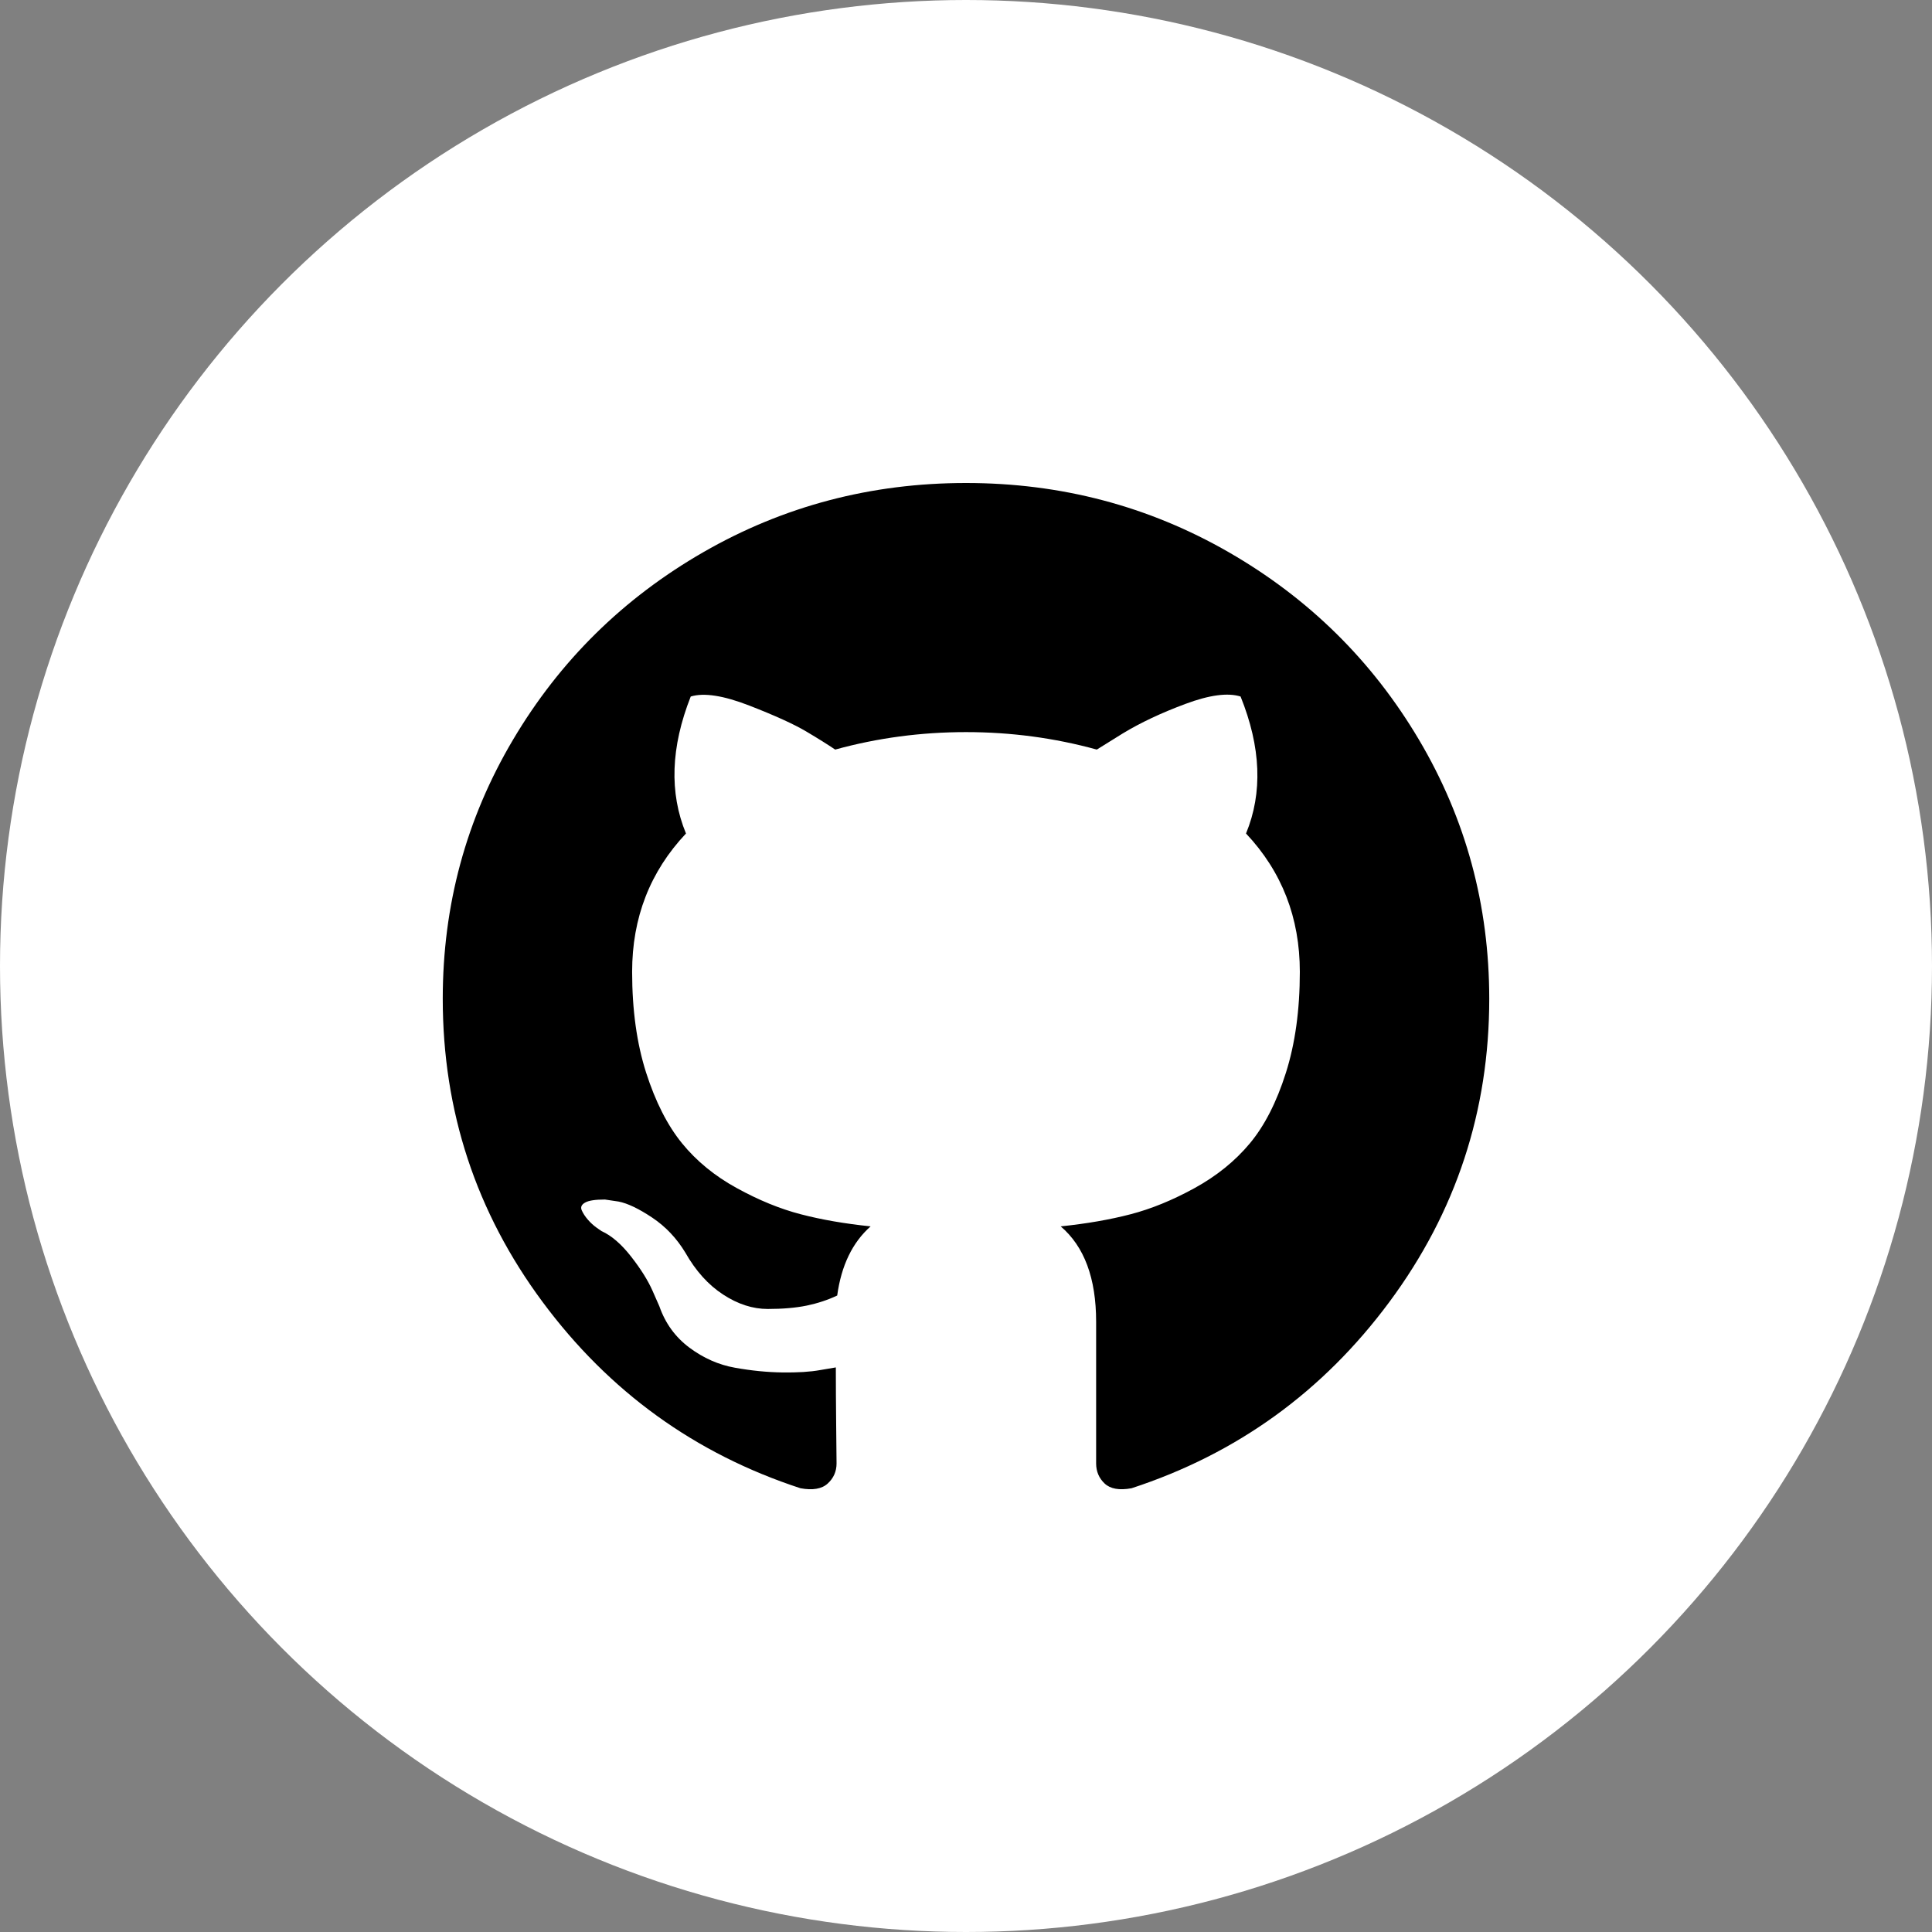 
<svg width="48px" height="48px" viewBox="0 0 48 48" version="1.1" xmlns="http://www.w3.org/2000/svg" xmlns:xlink="http://www.w3.org/1999/xlink">
    <rect x="0" y="0" width="48" height="48" fill="#808080" stroke="none"/>
    <g id="style" stroke="none" stroke-width="1" fill="none" fill-rule="evenodd">
        <g id="Artboard" transform="translate(-206, -273)">
            <circle id="Oval" fill="#FFFFFF" cx="230" cy="297" r="24"></circle>
            <g id="github-logo" transform="translate(217, 285)" fill="#000000" fill-rule="nonzero">
                <path d="M24.256,6.382 C23.094,4.418 21.517,2.864 19.525,1.718 C17.533,0.573 15.359,0 13,0 C10.641,0 8.466,0.573 6.475,1.718 C4.483,2.864 2.906,4.418 1.744,6.382 C0.581,8.345 0,10.489 0,12.813 C0,15.605 0.826,18.116 2.48,20.346 C4.133,22.576 6.269,24.119 8.887,24.975 C9.191,25.031 9.417,24.992 9.563,24.859 C9.71,24.725 9.784,24.558 9.784,24.358 C9.784,24.325 9.781,24.025 9.775,23.458 C9.769,22.89 9.766,22.395 9.766,21.973 L9.377,22.039 C9.129,22.084 8.816,22.103 8.438,22.098 C8.06,22.093 7.667,22.054 7.261,21.981 C6.855,21.909 6.477,21.742 6.127,21.481 C5.777,21.219 5.529,20.877 5.382,20.455 L5.213,20.071 C5.1,19.815 4.923,19.531 4.68,19.22 C4.437,18.909 4.192,18.697 3.944,18.586 L3.825,18.503 C3.746,18.447 3.673,18.38 3.605,18.302 C3.538,18.224 3.487,18.147 3.453,18.069 C3.419,17.991 3.447,17.927 3.538,17.877 C3.628,17.826 3.791,17.802 4.029,17.802 L4.367,17.852 C4.593,17.896 4.872,18.03 5.205,18.252 C5.538,18.475 5.811,18.764 6.026,19.119 C6.285,19.576 6.598,19.923 6.965,20.162 C7.332,20.402 7.701,20.521 8.074,20.521 C8.446,20.521 8.768,20.493 9.039,20.438 C9.309,20.382 9.563,20.299 9.8,20.187 C9.902,19.442 10.178,18.869 10.63,18.469 C9.986,18.402 9.408,18.302 8.895,18.168 C8.381,18.035 7.851,17.818 7.304,17.517 C6.756,17.217 6.302,16.844 5.941,16.4 C5.58,15.955 5.284,15.371 5.052,14.648 C4.821,13.925 4.705,13.091 4.705,12.145 C4.705,10.799 5.151,9.654 6.043,8.708 C5.625,7.696 5.665,6.562 6.161,5.305 C6.488,5.205 6.974,5.28 7.617,5.53 C8.26,5.78 8.731,5.995 9.03,6.173 C9.329,6.35 9.569,6.501 9.75,6.623 C10.799,6.334 11.883,6.189 13,6.189 C14.117,6.189 15.2,6.334 16.25,6.623 L16.893,6.223 C17.333,5.956 17.853,5.711 18.45,5.489 C19.048,5.266 19.506,5.205 19.822,5.305 C20.329,6.562 20.375,7.696 19.957,8.708 C20.848,9.654 21.294,10.8 21.294,12.146 C21.294,13.091 21.178,13.928 20.947,14.656 C20.716,15.385 20.417,15.969 20.051,16.408 C19.684,16.848 19.226,17.217 18.679,17.518 C18.132,17.818 17.601,18.035 17.088,18.168 C16.574,18.302 15.996,18.402 15.353,18.469 C15.94,18.969 16.233,19.759 16.233,20.838 L16.233,24.358 C16.233,24.558 16.304,24.725 16.445,24.858 C16.586,24.991 16.809,25.031 17.113,24.975 C19.732,24.119 21.867,22.575 23.52,20.345 C25.173,18.115 26,15.605 26,12.813 C25.999,10.488 25.418,8.345 24.256,6.382 Z" id="Path"></path>
            </g>
        </g>
    </g>
</svg>